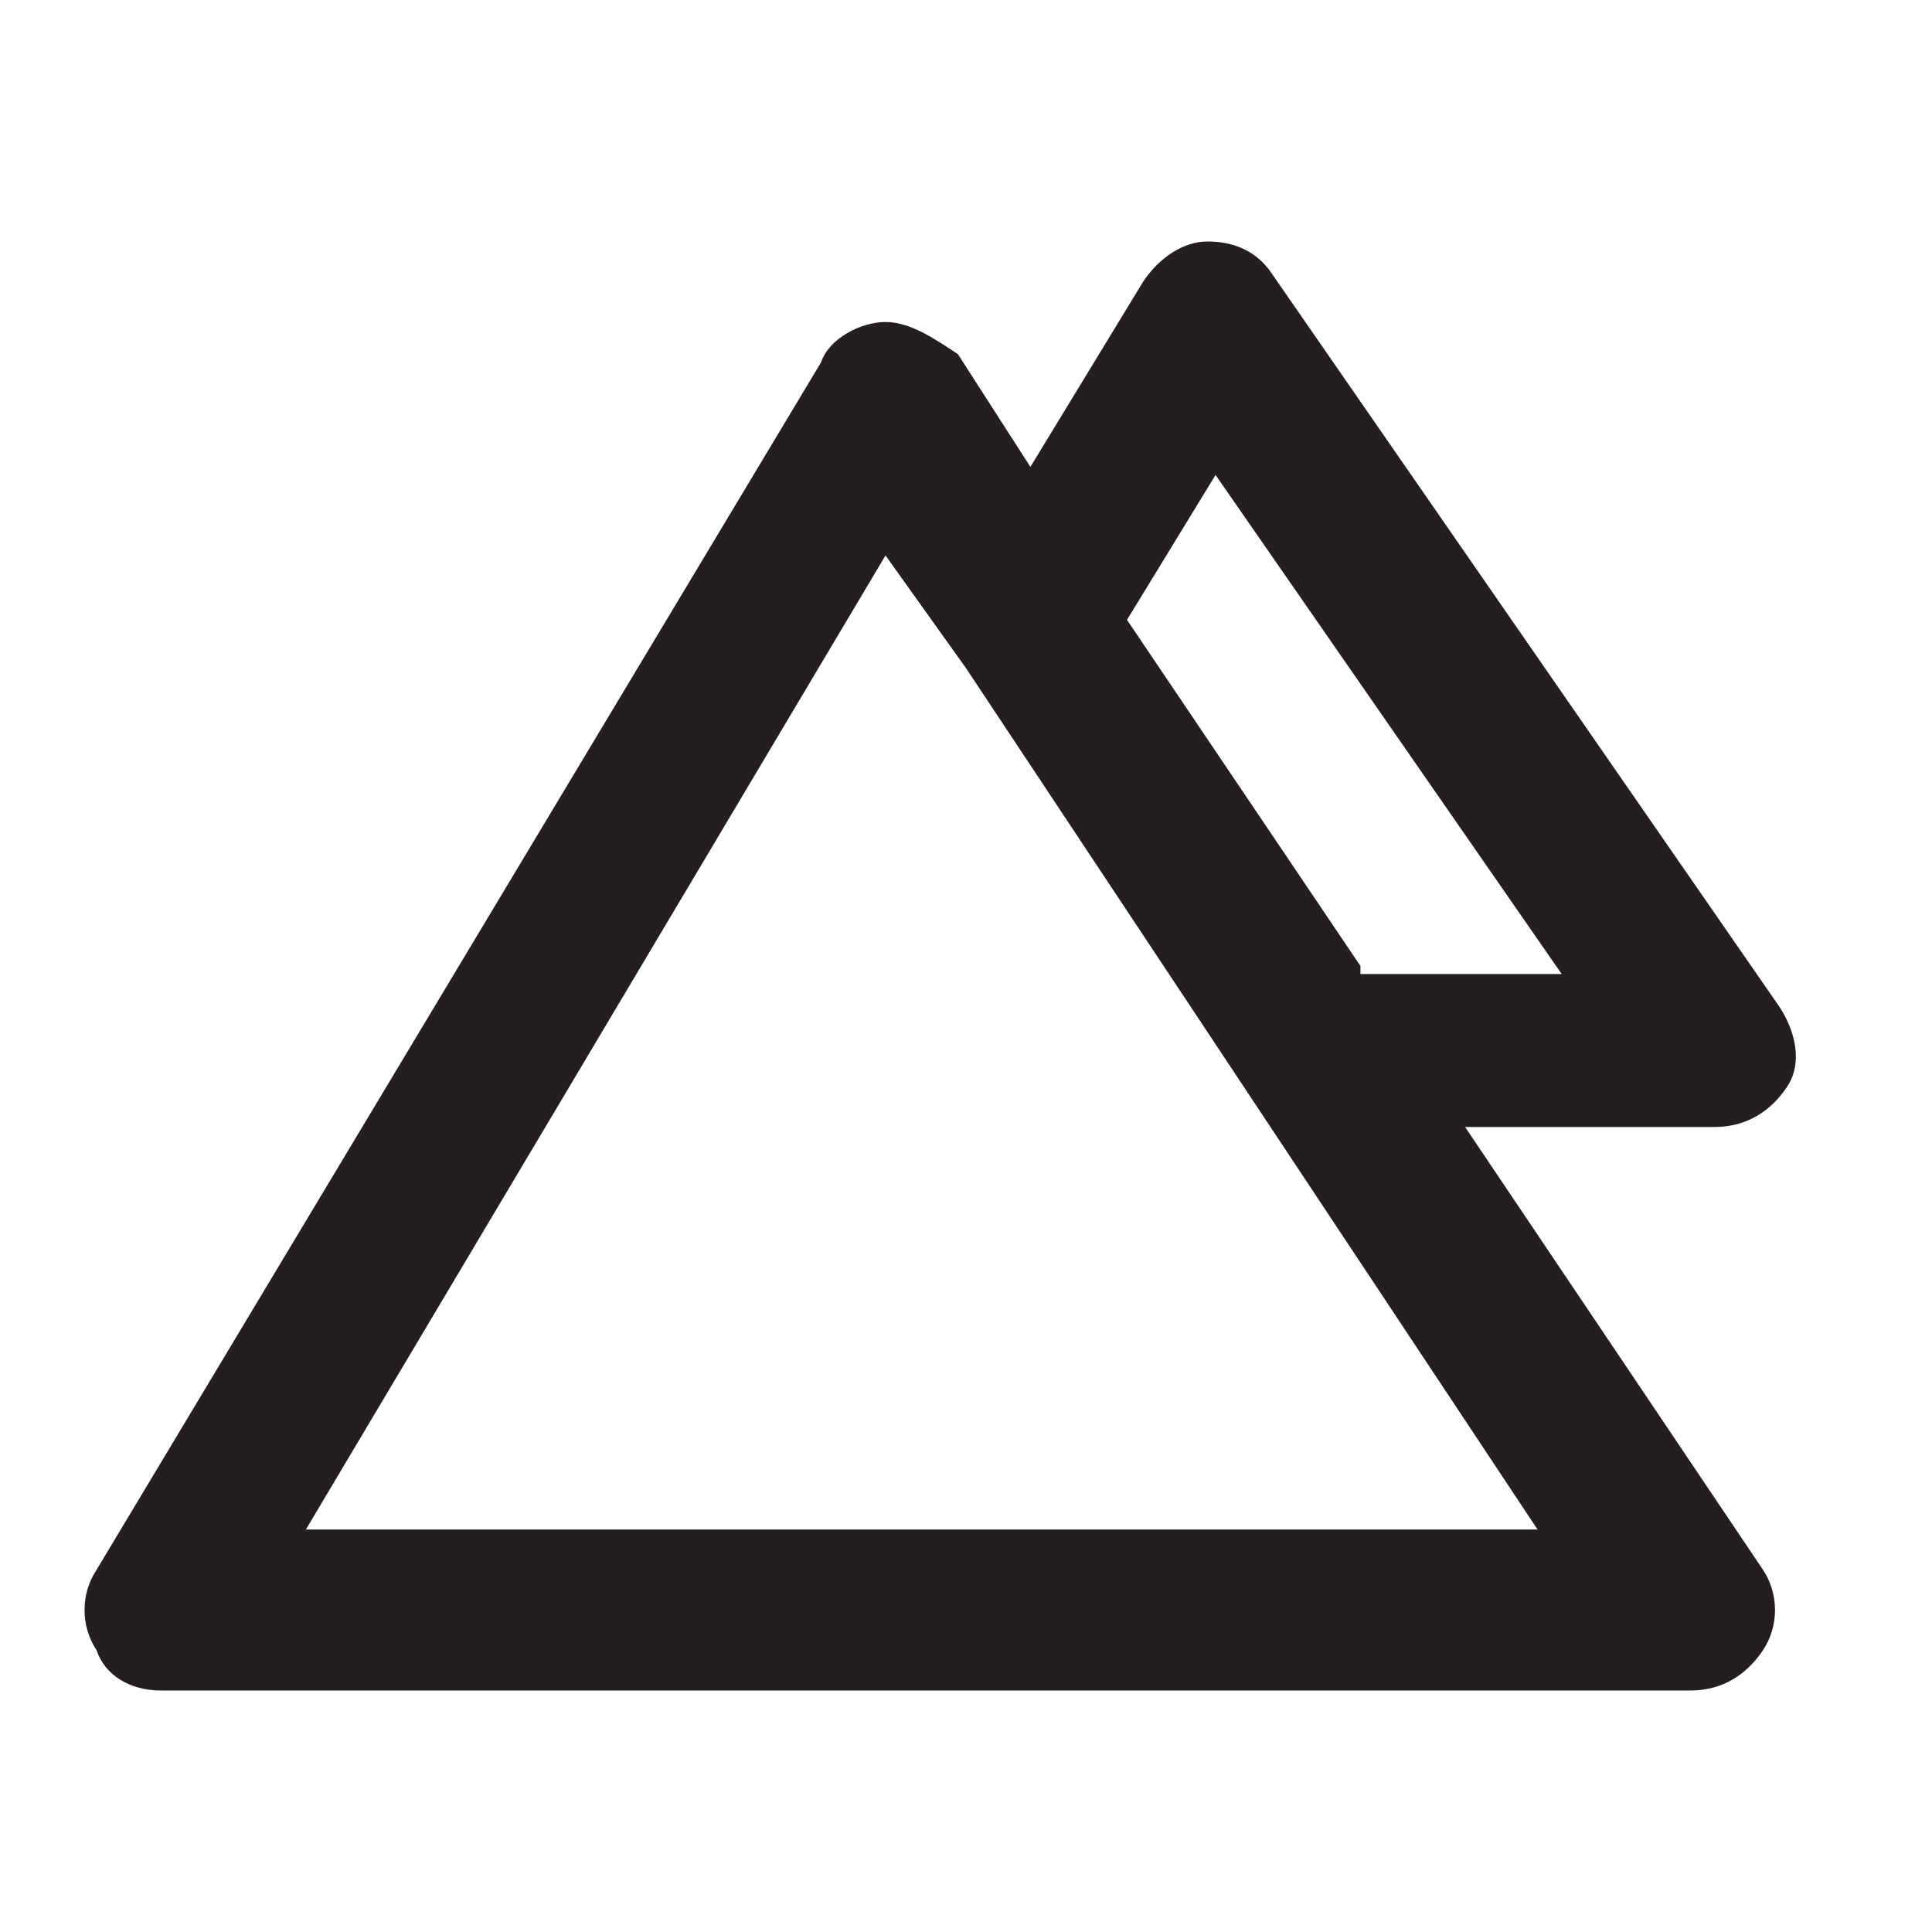 <?xml version="1.0" encoding="utf-8"?>
<!-- Generator: Adobe Illustrator 19.1.0, SVG Export Plug-In . SVG Version: 6.00 Build 0)  -->
<!DOCTYPE svg PUBLIC "-//W3C//DTD SVG 1.1//EN" "http://www.w3.org/Graphics/SVG/1.1/DTD/svg11.dtd">
<svg version="1.1" id="Layer_49" xmlns="http://www.w3.org/2000/svg" xmlns:xlink="http://www.w3.org/1999/xlink" x="0px" y="0px"
	 width="24px" height="24px" viewBox="0 0 24 24" enable-background="new 0 0 24 24" xml:space="preserve">
<path fill="#231F20" d="M15.8,3.4C15.6,3.1,15.3,3,15,3c-0.3,0-0.6,0.2-0.8,0.5l-1.4,2.3l-0.9-1.4C11.6,4.2,11.3,4,11,4
	c-0.3,0-0.7,0.2-0.8,0.5l-9,15c-0.2,0.3-0.2,0.7,0,1C1.3,20.8,1.6,21,2,21h19c0.4,0,0.7-0.2,0.9-0.5s0.2-0.7,0-1L18.2,14h3.1
	c0.4,0,0.7-0.2,0.9-0.5c0.2-0.3,0.1-0.7-0.1-1L15.8,3.4z M3.8,19L11,6.9L12,8.3c0,0,0,0,0,0L19.1,19H3.8z M16.9,12L14,7.7l1.1-1.8
	l4.3,6.2H16.9z"/>
</svg>
